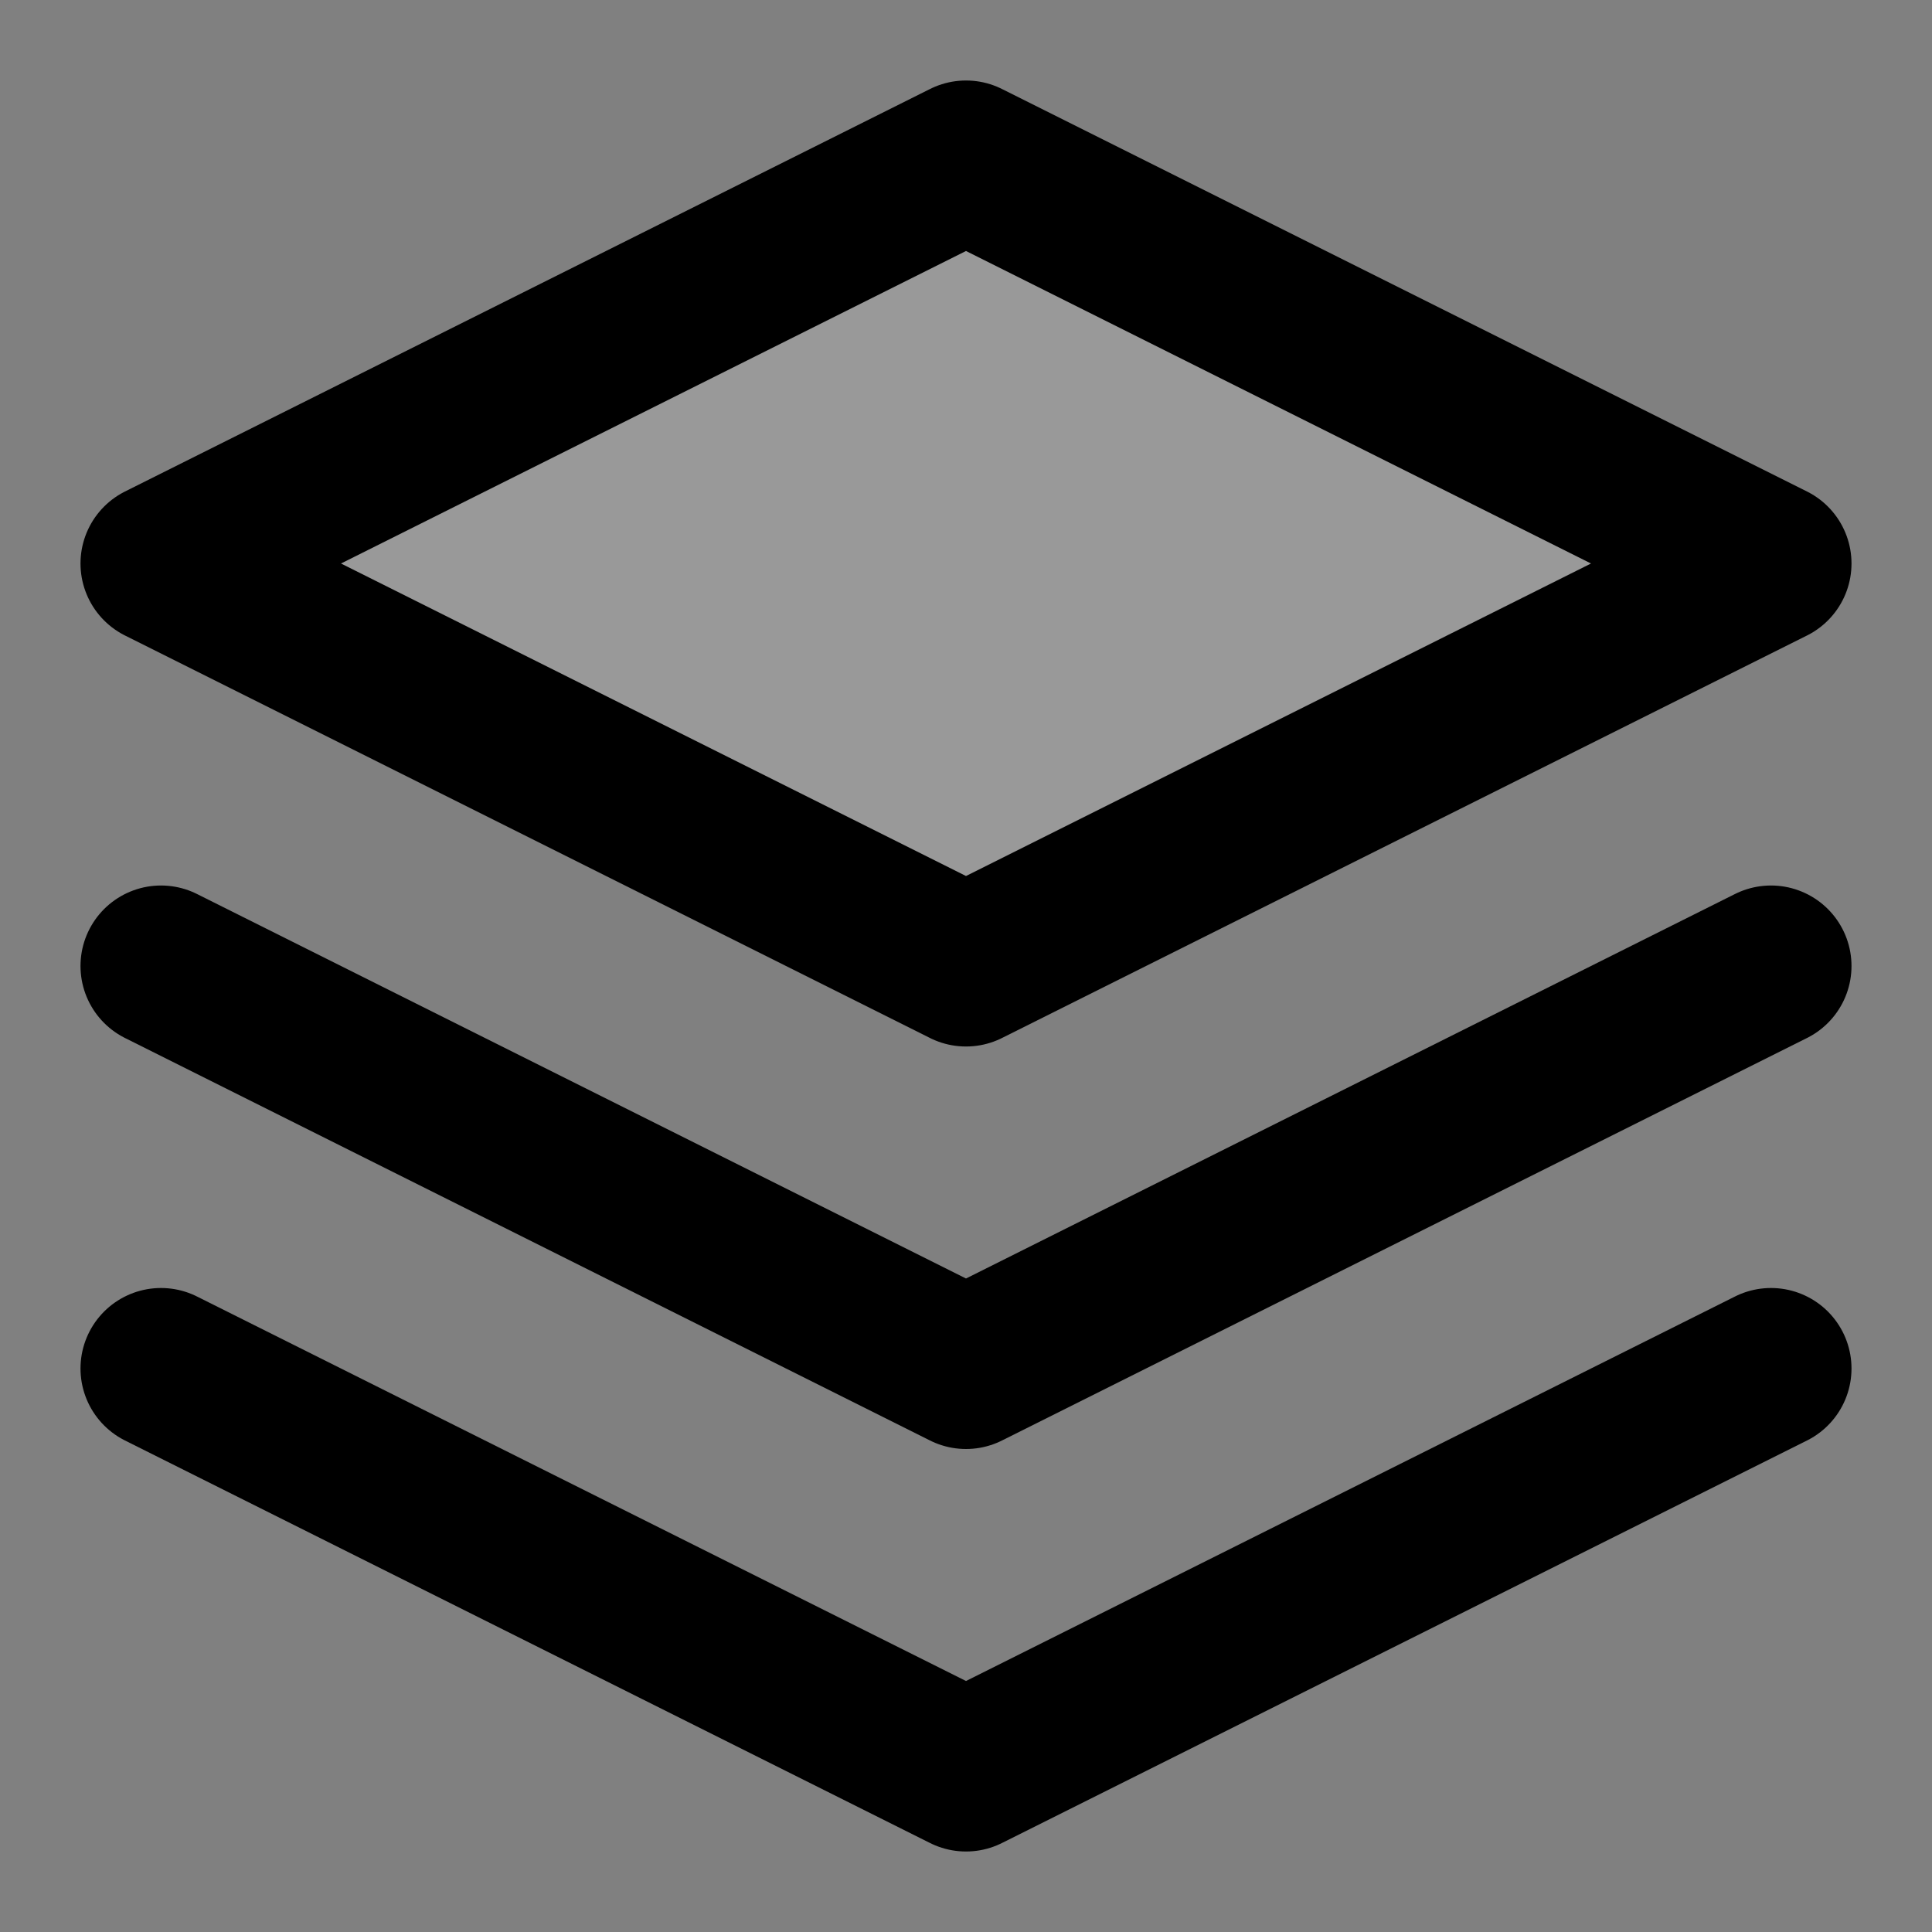 <svg width="24" height="24" viewBox="0 0 24 24" fill="none" xmlns="http://www.w3.org/2000/svg">
  <rect x="0" y="0" width="24" height="24" fill="#808080" stroke="none"/>
  <path d="M12 2L2 7L12 12L22 7L12 2Z" stroke="black" stroke-width="2" stroke-linecap="round" stroke-linejoin="round" fill="rgba(255,255,255,0.2)"></path>
  <path d="M2 17L12 22L22 17" stroke="black" stroke-width="2" stroke-linecap="round" stroke-linejoin="round"></path>
  <path d="M2 12L12 17L22 12" stroke="black" stroke-width="2" stroke-linecap="round" stroke-linejoin="round"></path>
</svg>
